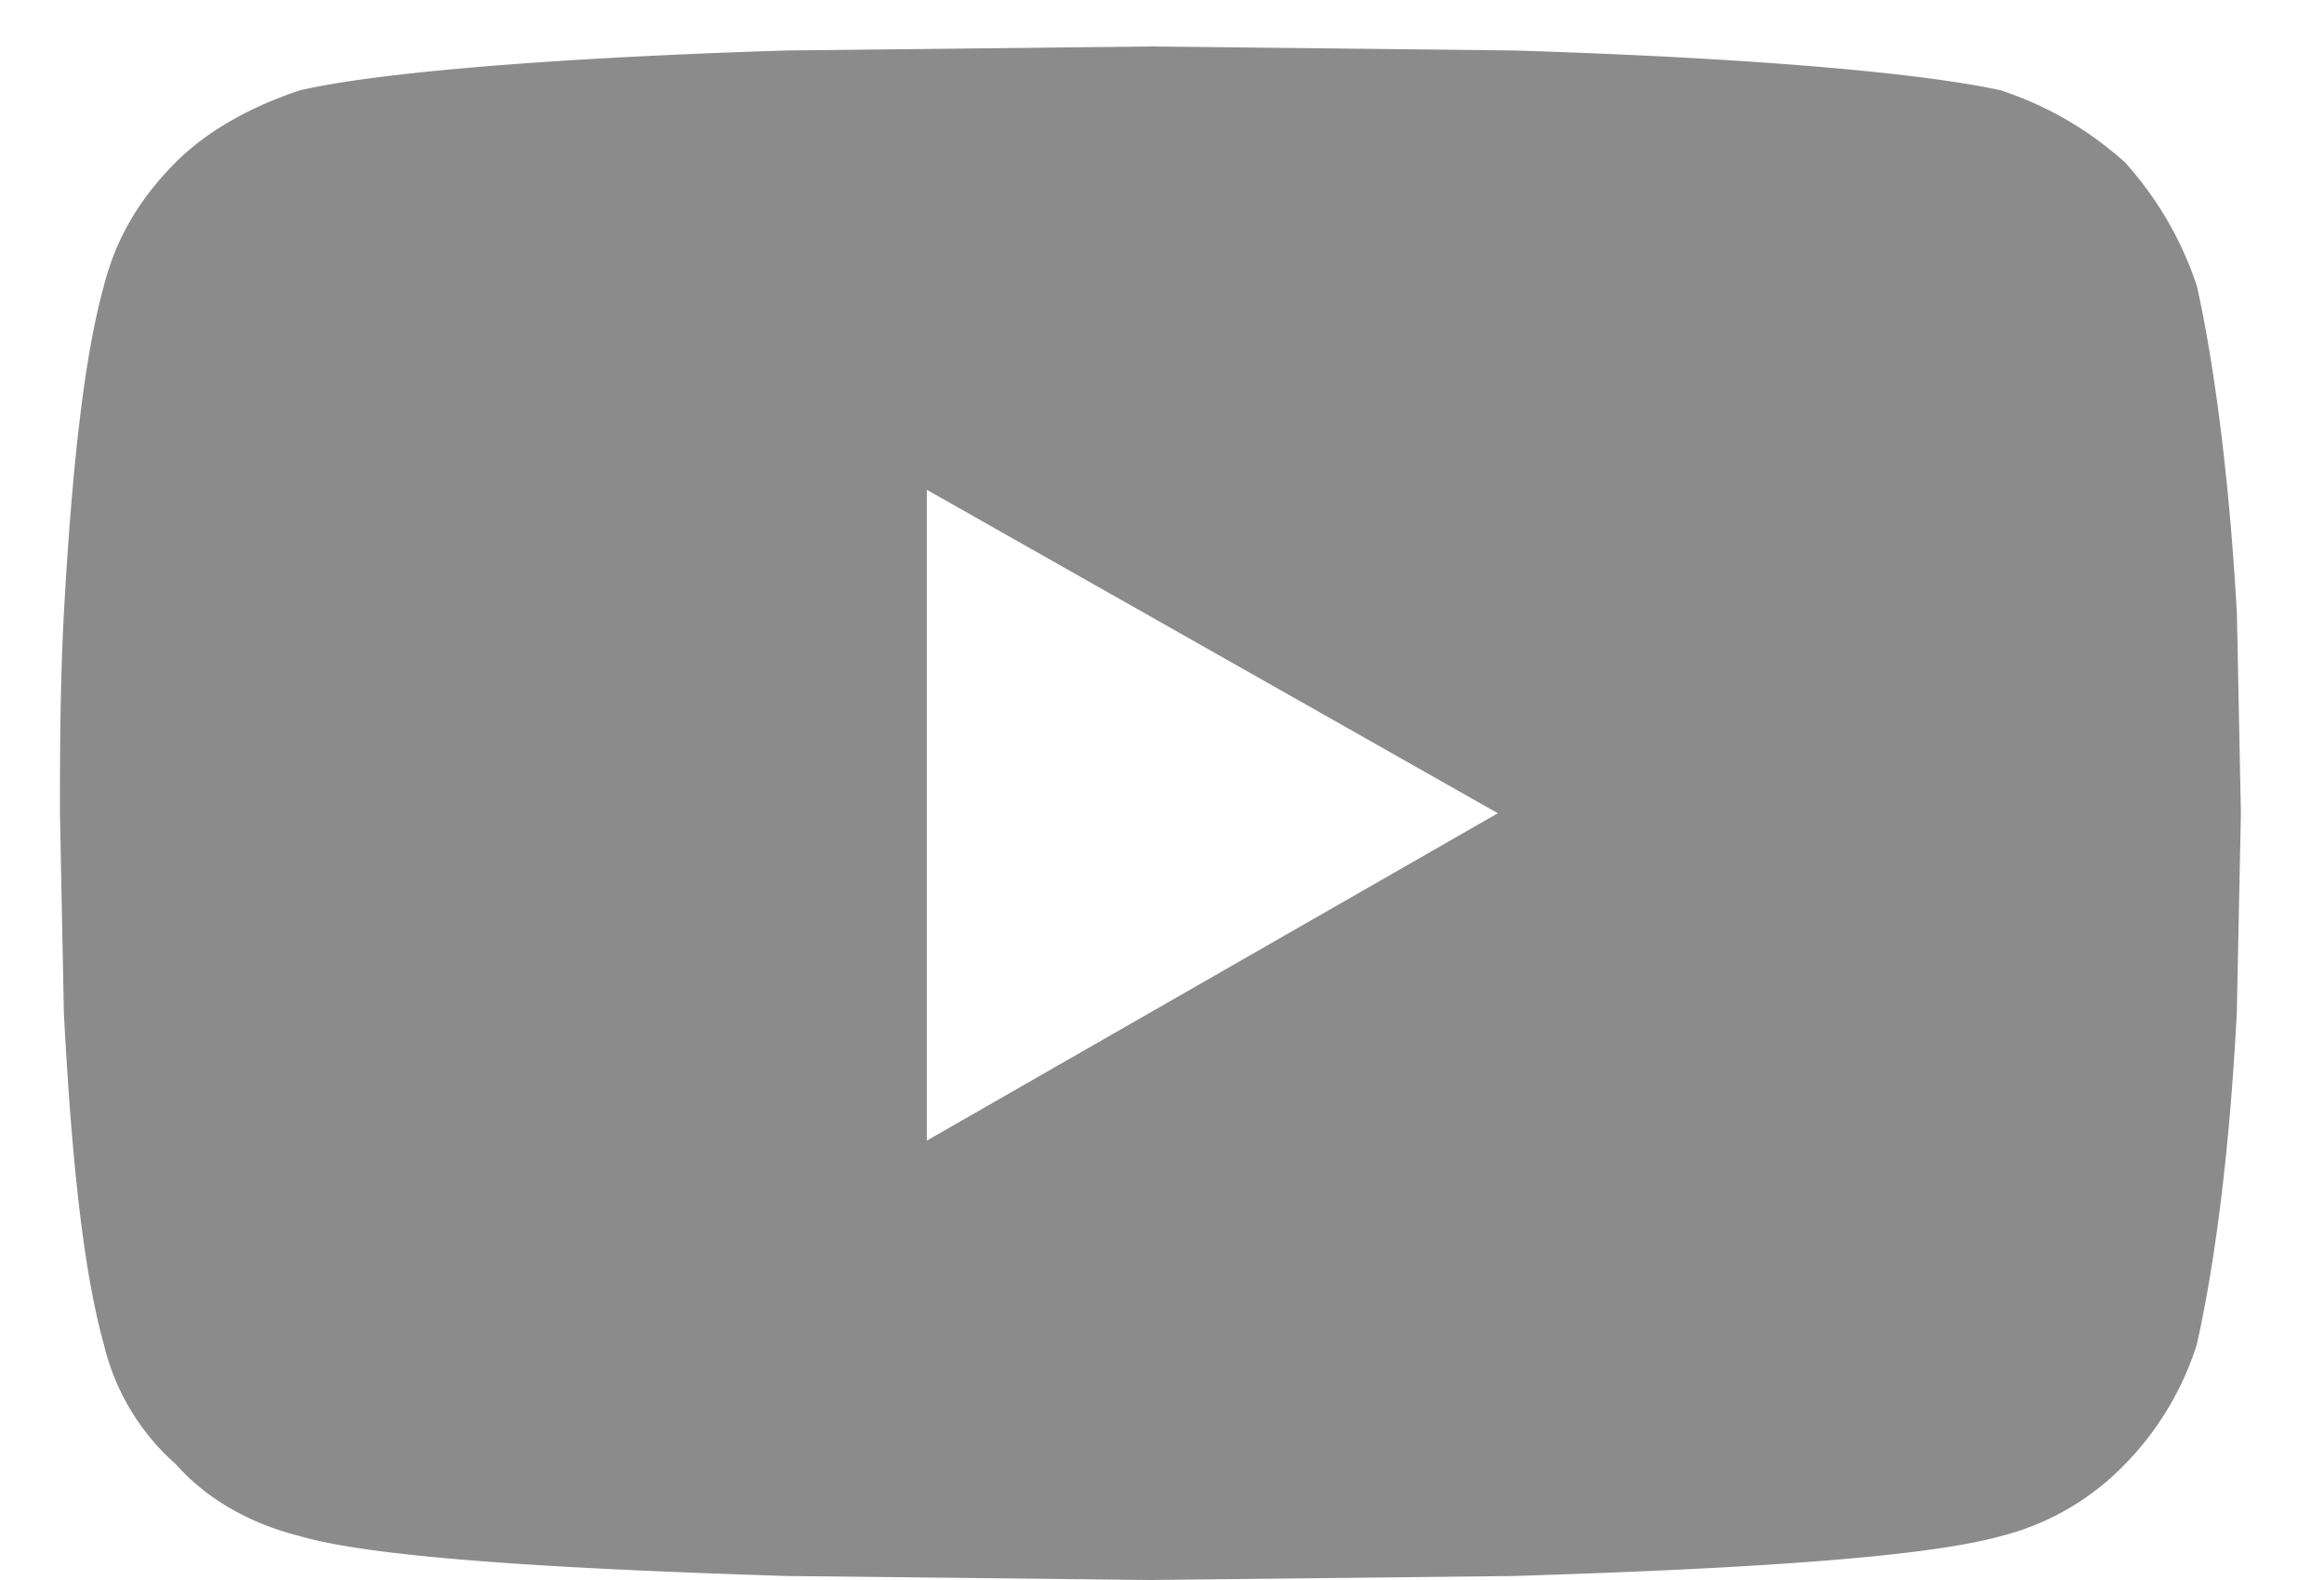 <svg xmlns="http://www.w3.org/2000/svg" width="25" height="17" viewBox="0 0 25 17" fill="none">
  <path d="M23.633 3.078c.172.774.344 1.977.43 3.524l.043 2.148-.044 2.148c-.085 1.633-.257 2.793-.43 3.567a3.228 3.228 0 0 1-.773 1.289 2.803 2.803 0 0 1-1.332.773c-.773.215-2.492.344-5.242.43l-3.91.043-3.91-.043c-2.75-.086-4.512-.215-5.242-.43-.516-.129-.989-.386-1.332-.773a2.491 2.491 0 0 1-.774-1.29c-.215-.773-.344-1.933-.43-3.566L.645 8.75c0-.602 0-1.332.042-2.148.086-1.547.215-2.75.43-3.524.13-.515.387-.945.774-1.332.343-.344.816-.601 1.332-.773C3.953.8 5.715.629 8.465.543L12.375.5l3.91.043c2.75.086 4.469.258 5.242.43.516.172.946.43 1.332.773.344.387.602.817.774 1.332ZM9.969 12.273l6.144-3.523L9.97 5.27v7.003Z" fill="#8B8B8B"/>
</svg>
